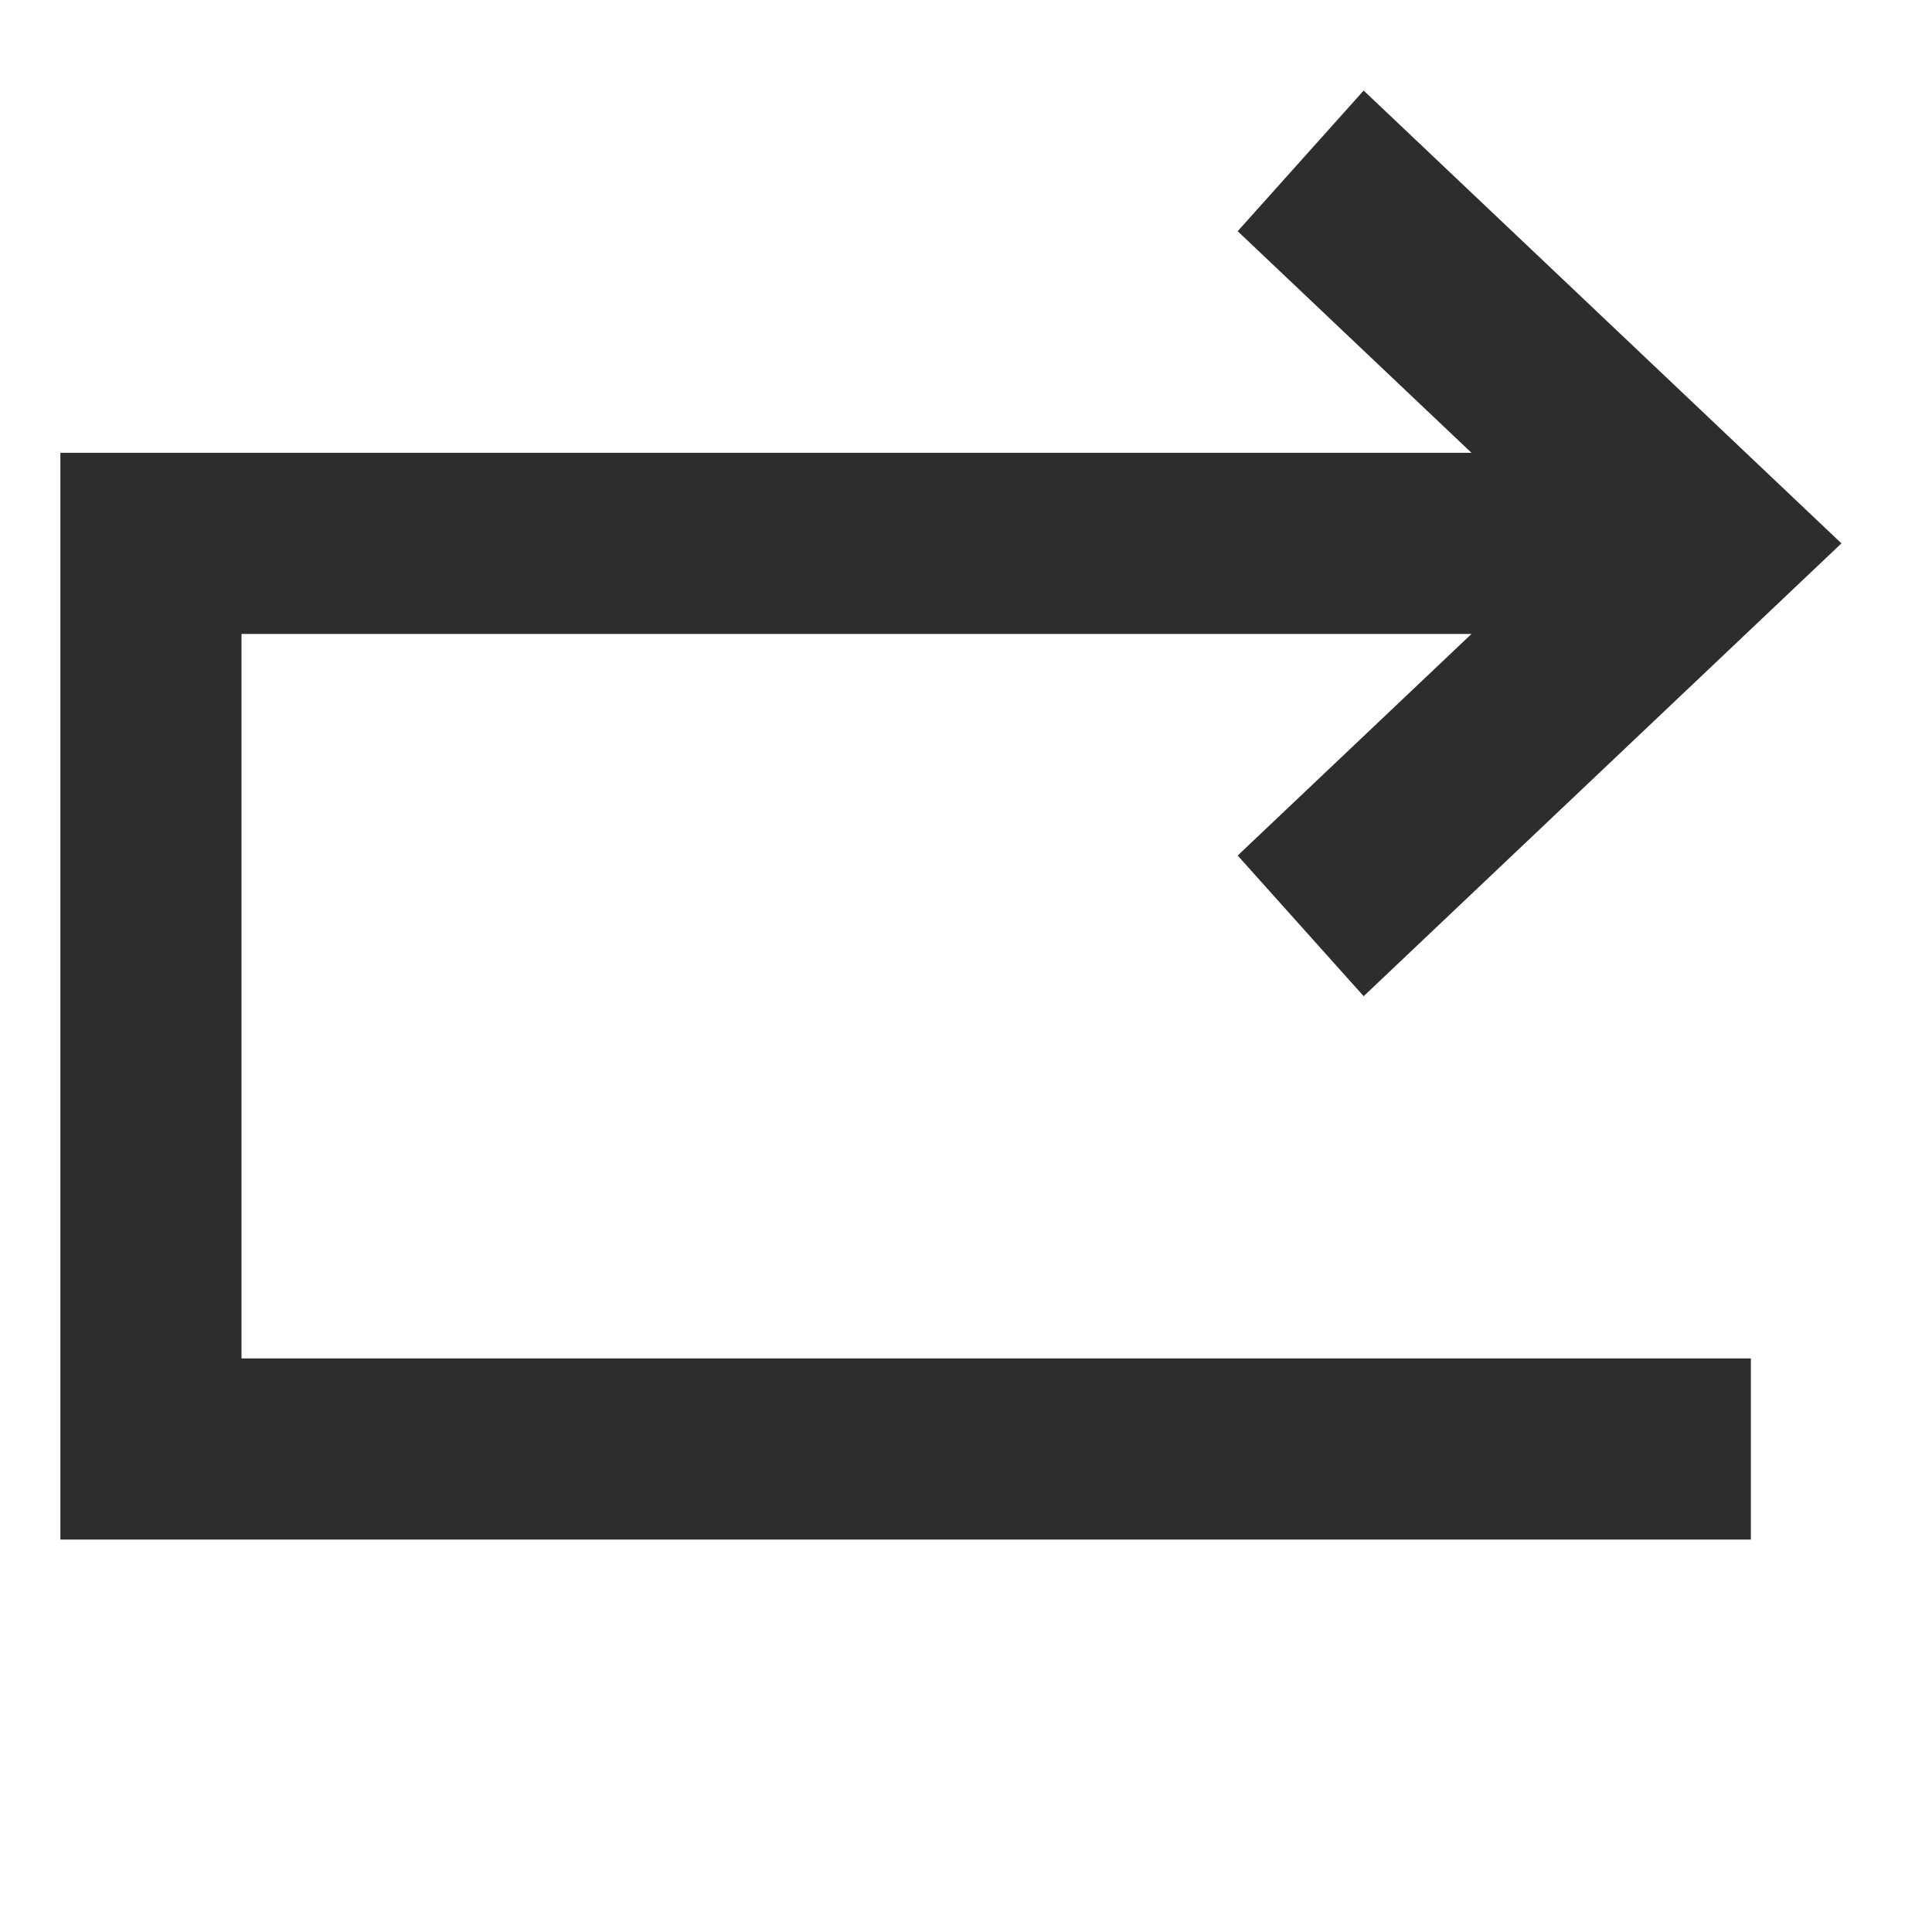 <svg xmlns="http://www.w3.org/2000/svg" viewBox="0 0 64 64" aria-labelledby="title"
aria-describedby="desc" role="img" xmlns:xlink="http://www.w3.org/1999/xlink">
  <title>Forward</title>
  <desc>A solid styled icon from Orion Icon Library.</desc>
  <path data-name="layer1"
  fill="#2e2c2d" d="M8 21h40.745L41 28.341 45.173 33 61 18 45.173 3 41 7.659 48.745 15H2v36h56v-6H8V21z"></path>
</svg>